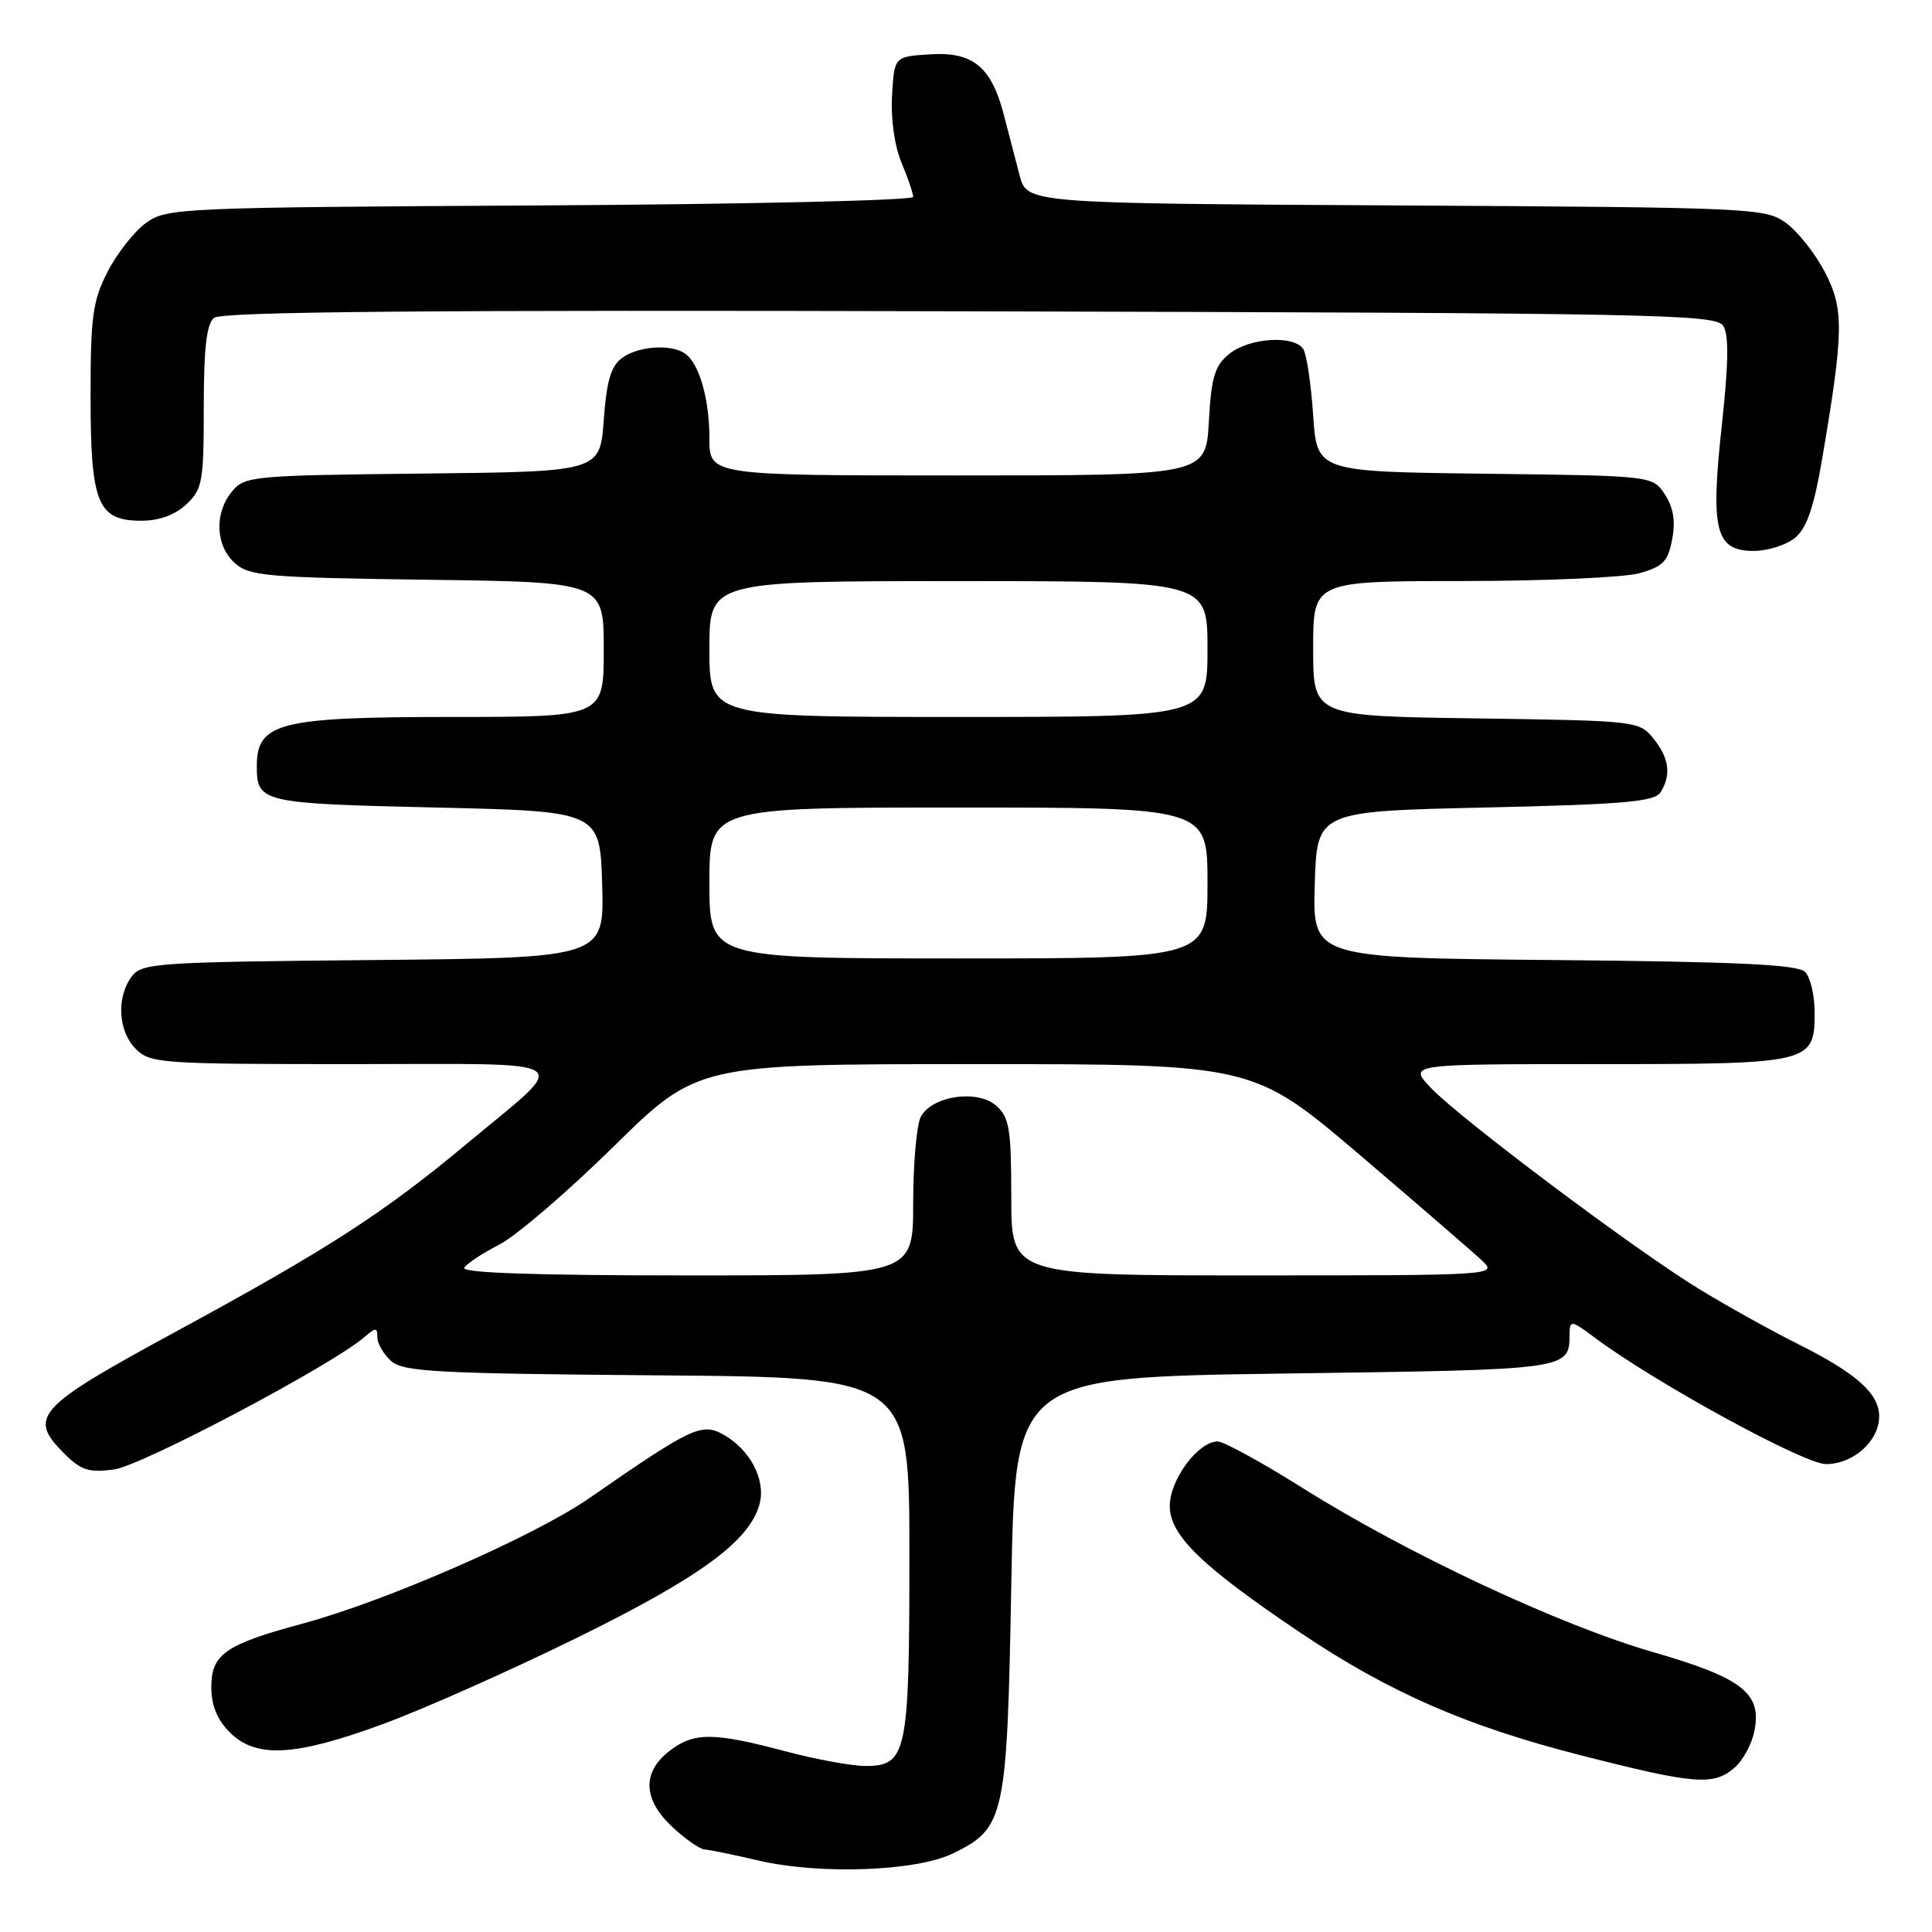 <?xml version="1.0" encoding="UTF-8" standalone="no"?>
<!DOCTYPE svg PUBLIC "-//W3C//DTD SVG 1.1//EN" "http://www.w3.org/Graphics/SVG/1.1/DTD/svg11.dtd" >
<svg xmlns="http://www.w3.org/2000/svg" xmlns:xlink="http://www.w3.org/1999/xlink" version="1.1" viewBox="0 0 256 256">
 <g >
 <path fill="currentColor"
d=" M 126.29 245.58 C 133.15 242.23 133.44 240.91 134.00 210.00 C 134.50 182.50 134.50 182.50 170.29 182.00 C 208.42 181.47 207.94 181.54 207.98 176.63 C 208.00 174.92 208.28 174.97 211.25 177.20 C 219.15 183.12 239.03 194.00 241.95 194.00 C 245.58 194.00 249.00 190.94 249.00 187.67 C 249.00 184.65 245.97 181.95 238.22 178.08 C 234.76 176.35 228.91 173.10 225.22 170.85 C 216.72 165.67 193.44 148.21 189.56 144.11 C 186.63 141.00 186.63 141.00 211.62 141.00 C 240.07 141.00 240.45 140.91 240.45 134.12 C 240.45 131.89 239.88 129.48 239.18 128.78 C 238.21 127.81 230.22 127.43 205.92 127.21 C 173.93 126.92 173.93 126.92 174.21 117.21 C 174.50 107.50 174.50 107.50 196.79 107.00 C 215.13 106.59 219.24 106.23 220.02 105.00 C 221.48 102.69 221.18 100.45 219.09 97.86 C 217.20 95.53 216.90 95.50 195.59 95.19 C 174.00 94.89 174.00 94.89 174.00 85.94 C 174.00 77.00 174.00 77.00 193.75 76.99 C 204.61 76.99 215.17 76.52 217.21 75.96 C 220.36 75.08 221.02 74.40 221.57 71.46 C 222.03 69.04 221.73 67.24 220.60 65.51 C 218.98 63.04 218.98 63.04 196.74 62.77 C 174.50 62.50 174.50 62.50 174.00 55.00 C 173.72 50.88 173.14 46.94 172.69 46.25 C 171.47 44.37 165.53 44.75 162.90 46.88 C 160.96 48.45 160.51 49.91 160.18 55.88 C 159.77 63.00 159.77 63.00 126.89 63.00 C 94.00 63.00 94.00 63.00 94.00 58.07 C 94.00 52.76 92.60 48.00 90.69 46.79 C 88.77 45.56 84.53 45.89 82.44 47.42 C 80.96 48.50 80.38 50.44 80.00 55.67 C 79.50 62.50 79.50 62.50 56.00 62.75 C 33.46 62.99 32.43 63.09 30.75 65.11 C 28.38 67.97 28.54 72.28 31.10 74.60 C 33.02 76.33 35.26 76.53 56.60 76.82 C 80.00 77.13 80.00 77.13 80.00 86.07 C 80.00 95.00 80.00 95.00 59.93 95.00 C 37.03 95.00 34.03 95.75 34.03 101.50 C 34.03 106.34 34.58 106.47 57.71 107.00 C 79.50 107.50 79.50 107.50 79.79 117.21 C 80.07 126.92 80.07 126.92 49.45 127.21 C 20.48 127.48 18.76 127.60 17.42 129.44 C 15.39 132.21 15.67 136.67 18.00 139.00 C 19.90 140.90 21.33 141.00 46.62 141.00 C 77.30 141.00 75.77 139.95 61.93 151.49 C 50.81 160.77 43.44 165.52 23.15 176.53 C 4.81 186.49 3.66 187.75 8.51 192.60 C 10.74 194.83 11.77 195.16 15.12 194.71 C 18.78 194.22 43.92 180.93 48.25 177.20 C 49.80 175.86 50.00 175.86 50.00 177.19 C 50.00 178.02 50.82 179.43 51.81 180.33 C 53.41 181.77 57.71 182.00 87.06 182.24 C 120.50 182.50 120.50 182.50 120.50 206.00 C 120.50 232.40 120.17 234.00 114.65 234.00 C 112.84 234.00 108.02 233.11 103.93 232.02 C 94.46 229.51 91.89 229.51 88.63 232.07 C 85.05 234.90 85.21 238.46 89.11 242.10 C 90.81 243.69 92.73 245.03 93.36 245.06 C 93.99 245.10 97.20 245.76 100.50 246.53 C 108.65 248.43 121.43 247.96 126.29 245.58 Z  M 229.81 234.25 C 230.93 233.29 232.12 231.11 232.46 229.41 C 233.49 224.36 230.90 222.34 219.00 218.90 C 206.67 215.34 186.44 205.87 172.61 197.17 C 167.21 193.78 162.14 191.00 161.35 191.00 C 158.76 191.00 155.00 196.07 155.00 199.56 C 155.00 203.45 159.26 207.57 172.38 216.39 C 184.06 224.24 194.34 228.73 209.48 232.59 C 224.54 236.44 227.04 236.64 229.81 234.25 Z  M 50.79 228.43 C 56.13 226.47 67.70 221.32 76.50 216.99 C 92.90 208.93 99.43 204.12 100.67 199.19 C 101.46 196.03 99.36 192.06 95.87 190.10 C 92.98 188.48 91.66 189.11 78.12 198.49 C 70.83 203.55 51.18 212.15 40.05 215.15 C 29.83 217.91 28.00 219.19 28.00 223.57 C 28.00 225.98 28.78 227.87 30.45 229.55 C 33.93 233.02 39.08 232.74 50.79 228.43 Z  M 237.87 71.25 C 239.40 69.97 240.35 67.21 241.41 61.00 C 244.32 43.93 244.36 40.95 241.81 36.06 C 240.54 33.62 238.23 30.69 236.68 29.56 C 233.93 27.56 232.51 27.49 184.96 27.22 C 136.06 26.95 136.06 26.95 135.10 23.22 C 134.57 21.18 133.63 17.56 133.01 15.20 C 131.36 8.83 128.90 6.83 123.20 7.20 C 118.50 7.50 118.50 7.50 118.20 12.66 C 118.02 15.72 118.53 19.34 119.45 21.54 C 120.30 23.58 121.00 25.63 121.00 26.09 C 121.00 26.56 98.76 27.07 71.57 27.22 C 23.48 27.49 22.07 27.56 19.32 29.56 C 17.77 30.69 15.49 33.60 14.25 36.02 C 12.28 39.87 12.00 41.95 12.00 52.49 C 12.00 66.73 12.93 69.00 18.74 69.00 C 21.09 69.00 23.19 68.23 24.69 66.83 C 26.83 64.82 27.00 63.84 27.00 53.95 C 27.00 46.15 27.37 42.94 28.36 42.12 C 29.35 41.29 56.34 41.06 128.50 41.25 C 219.81 41.48 227.36 41.63 228.34 43.18 C 229.10 44.38 229.04 48.16 228.16 56.25 C 226.62 70.28 227.30 73.00 232.36 73.00 C 234.24 73.00 236.72 72.21 237.87 71.25 Z  M 61.51 167.99 C 61.85 167.43 63.94 166.05 66.15 164.92 C 68.36 163.80 75.17 157.95 81.29 151.94 C 92.41 141.00 92.41 141.00 129.23 141.00 C 166.05 141.00 166.05 141.00 180.28 153.12 C 188.10 159.79 195.39 166.09 196.47 167.12 C 198.40 168.96 197.79 169.00 166.22 169.00 C 134.00 169.00 134.00 169.00 134.00 158.65 C 134.00 149.65 133.75 148.08 132.04 146.54 C 129.58 144.31 123.51 145.18 122.01 147.98 C 121.46 149.02 121.00 154.17 121.00 159.43 C 121.00 169.00 121.00 169.00 90.94 169.00 C 70.87 169.00 61.09 168.66 61.51 167.99 Z  M 94.00 117.00 C 94.00 107.00 94.00 107.00 127.00 107.00 C 160.00 107.00 160.00 107.00 160.00 117.00 C 160.00 127.00 160.00 127.00 127.00 127.00 C 94.00 127.00 94.00 127.00 94.00 117.00 Z  M 94.00 86.00 C 94.00 77.00 94.00 77.00 127.00 77.00 C 160.00 77.00 160.00 77.00 160.00 86.00 C 160.00 95.00 160.00 95.00 127.00 95.00 C 94.00 95.00 94.00 95.00 94.00 86.00 Z "/>
</g>
</svg>